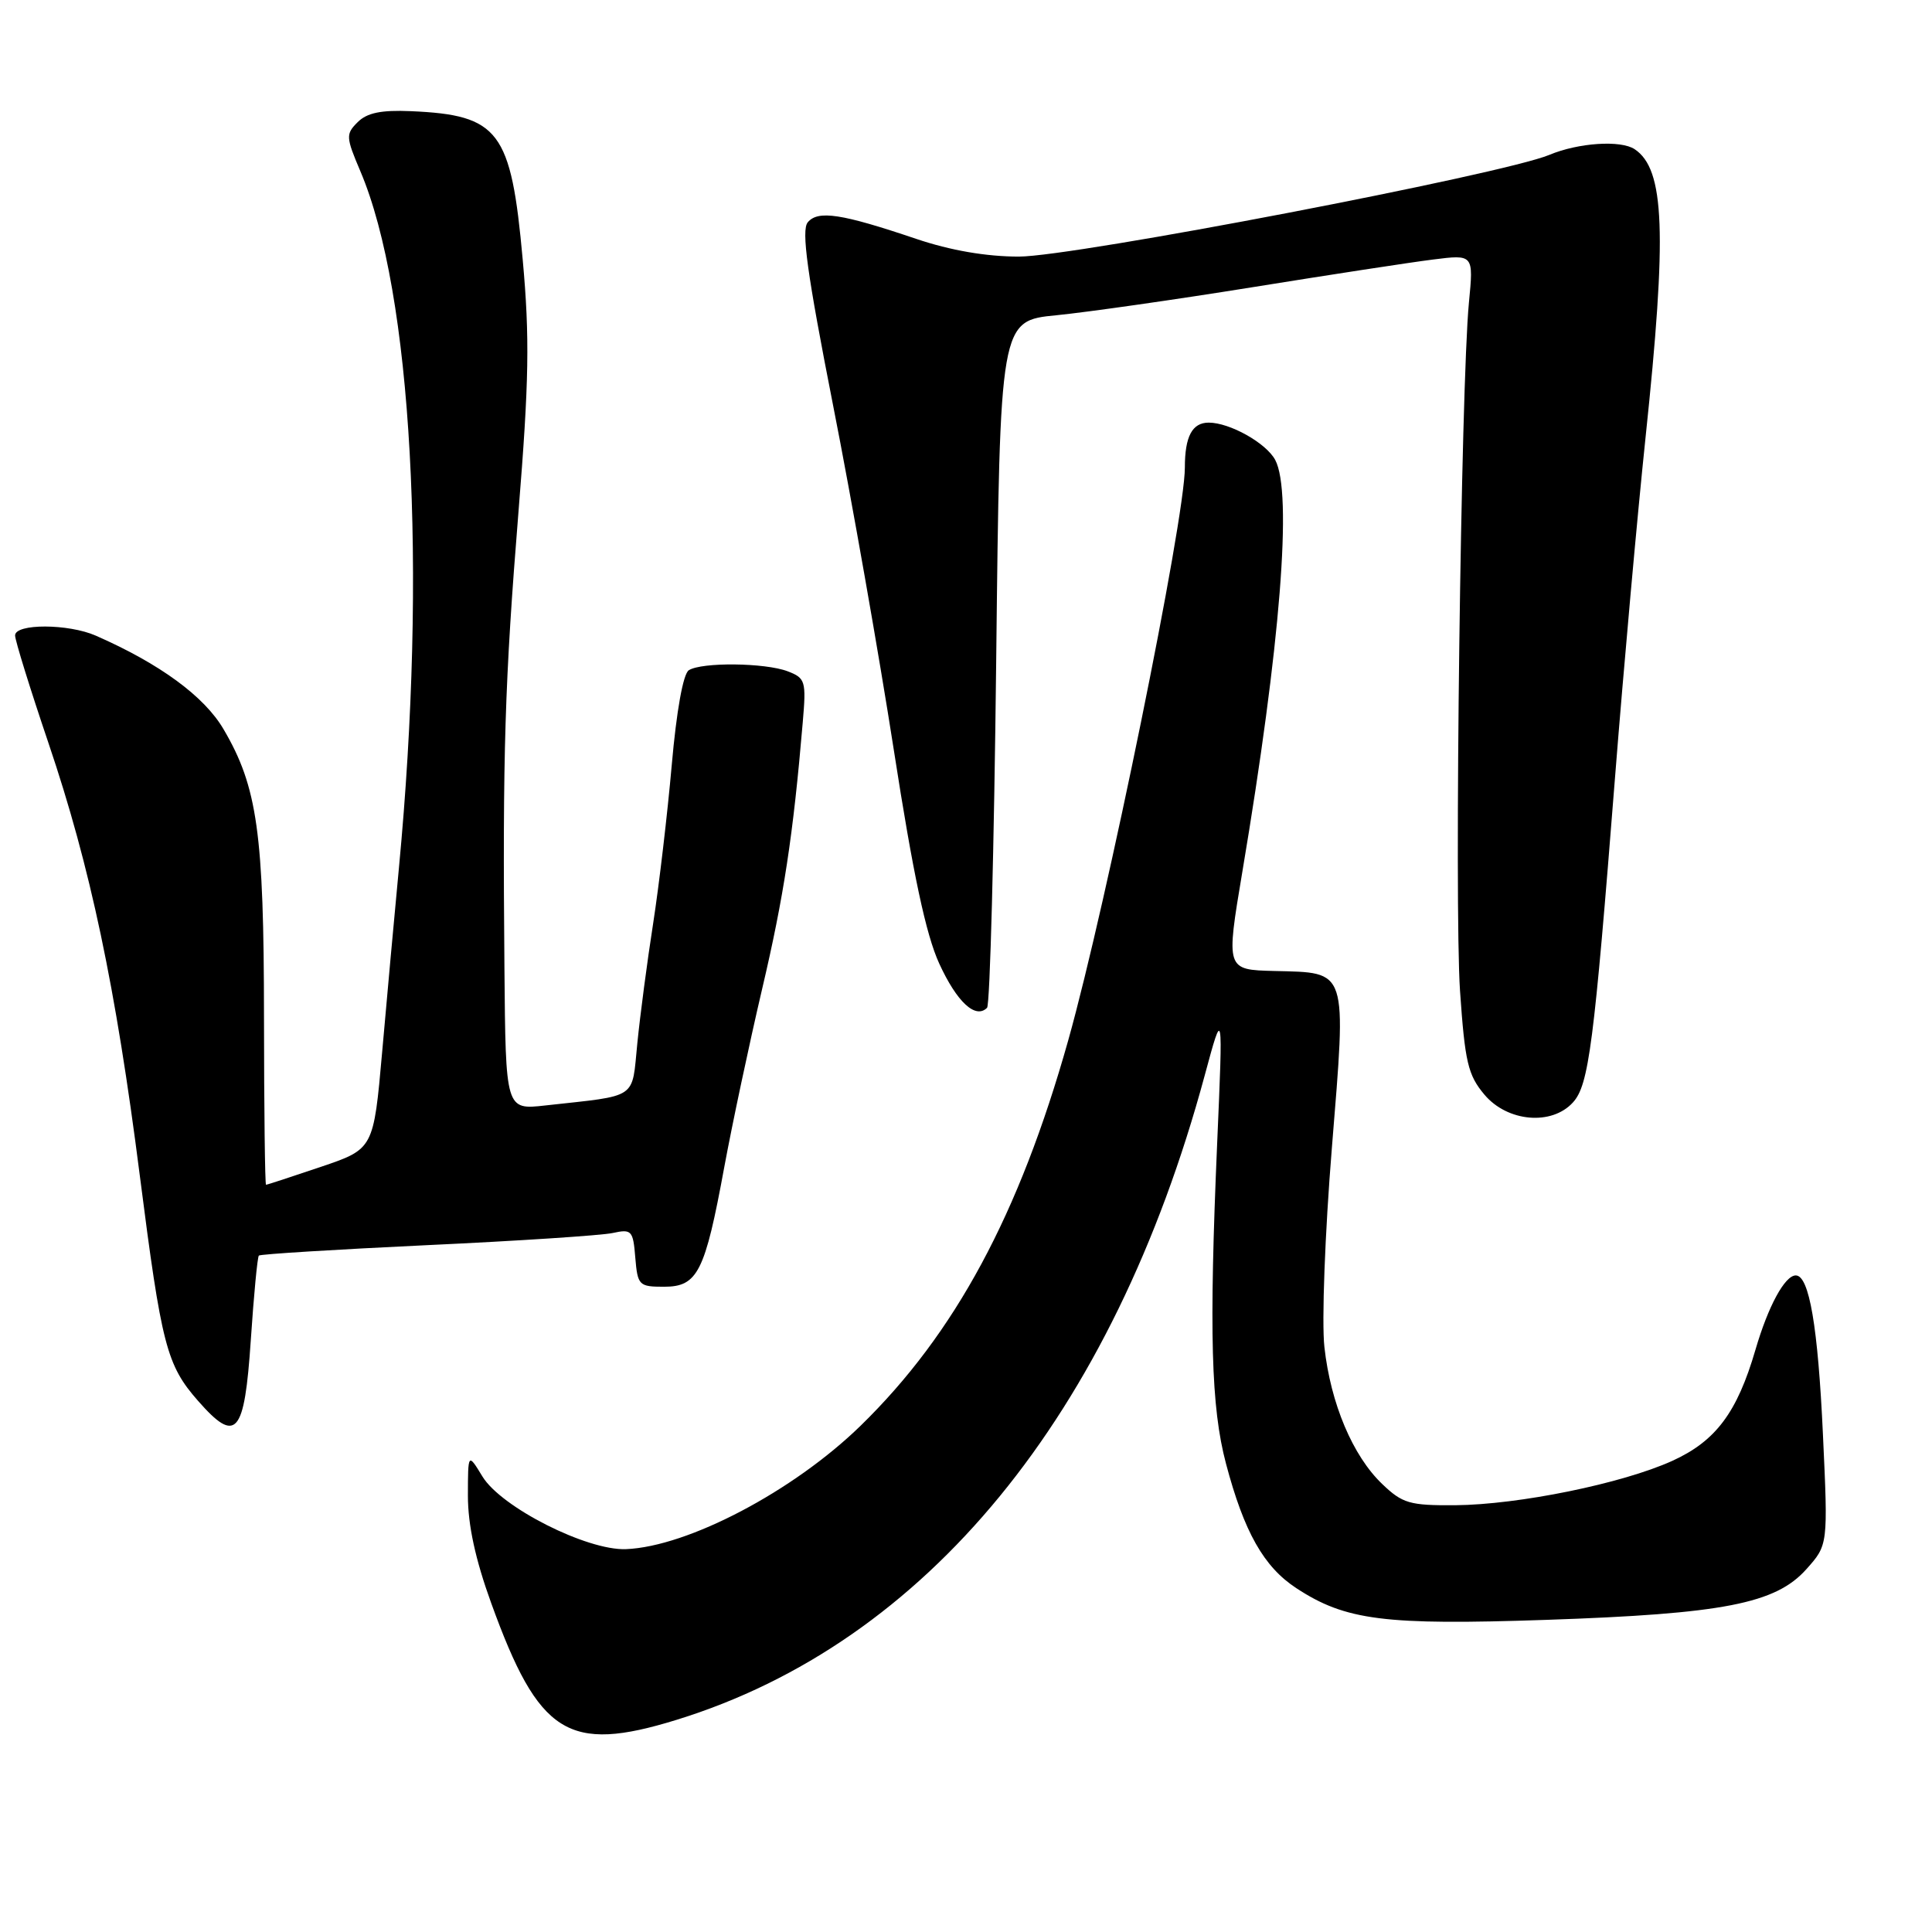 <?xml version="1.0" encoding="UTF-8" standalone="no"?>
<!DOCTYPE svg PUBLIC "-//W3C//DTD SVG 1.1//EN" "http://www.w3.org/Graphics/SVG/1.1/DTD/svg11.dtd" >
<svg xmlns="http://www.w3.org/2000/svg" xmlns:xlink="http://www.w3.org/1999/xlink" version="1.1" viewBox="0 0 256 256">
 <g >
 <path fill="currentColor"
d=" M 89.64 227.89 C 122.75 217.67 147.46 187.52 159.63 142.50 C 162.06 133.50 162.06 133.50 161.28 151.50 C 160.20 176.53 160.47 186.47 162.45 193.94 C 164.85 203.00 167.45 207.61 171.77 210.44 C 178.30 214.72 183.44 215.37 204.89 214.64 C 228.35 213.84 235.28 212.49 239.35 207.93 C 242.23 204.71 242.23 204.71 241.55 190.11 C 240.89 175.77 239.73 169.00 237.95 169.00 C 236.50 169.00 234.29 173.08 232.61 178.84 C 230.18 187.17 227.35 190.95 221.59 193.57 C 214.96 196.58 201.24 199.38 192.82 199.45 C 186.79 199.49 185.84 199.22 183.14 196.63 C 179.24 192.90 176.32 185.98 175.49 178.49 C 175.12 175.17 175.56 163.41 176.48 152.10 C 178.42 128.13 178.67 128.91 168.85 128.66 C 162.44 128.50 162.44 128.50 164.62 115.50 C 169.67 85.46 171.28 65.25 168.97 60.94 C 167.77 58.70 162.95 56.00 160.16 56.00 C 157.97 56.00 157.00 57.84 157.00 61.95 C 157.00 68.89 146.66 119.64 141.54 137.87 C 135.05 160.93 126.56 176.70 114.04 188.91 C 105.15 197.58 91.16 204.94 82.94 205.27 C 77.77 205.47 66.42 199.73 63.93 195.65 C 62.01 192.50 62.01 192.50 62.00 198.20 C 62.00 202.06 62.99 206.64 65.09 212.43 C 71.40 229.87 75.28 232.32 89.64 227.89 Z  M 33.23 177.60 C 33.63 171.61 34.11 166.56 34.30 166.37 C 34.48 166.18 44.51 165.56 56.57 164.99 C 68.63 164.43 79.71 163.70 81.18 163.38 C 83.70 162.83 83.89 163.04 84.18 166.65 C 84.49 170.32 84.66 170.50 87.99 170.50 C 92.44 170.50 93.41 168.57 95.96 154.70 C 97.02 148.96 99.28 138.33 100.98 131.07 C 103.85 118.87 105.10 110.71 106.37 95.70 C 106.84 90.23 106.72 89.85 104.37 88.95 C 101.37 87.81 92.99 87.72 91.27 88.81 C 90.52 89.29 89.64 94.19 89.01 101.37 C 88.44 107.86 87.33 117.29 86.55 122.33 C 85.76 127.37 84.82 134.53 84.45 138.23 C 83.69 145.78 84.69 145.10 72.25 146.48 C 67.00 147.07 67.00 147.07 66.84 128.28 C 66.59 99.78 66.88 90.35 68.71 67.71 C 70.10 50.51 70.20 44.74 69.26 34.38 C 67.72 17.33 66.15 15.24 54.43 14.73 C 50.51 14.56 48.62 14.95 47.39 16.19 C 45.80 17.77 45.83 18.17 47.75 22.69 C 54.60 38.80 56.62 75.32 52.86 115.00 C 52.26 121.33 51.26 132.29 50.64 139.37 C 49.50 152.25 49.50 152.25 42.50 154.62 C 38.65 155.92 35.39 156.99 35.25 156.99 C 35.11 157.00 34.99 146.99 34.98 134.75 C 34.97 110.39 34.11 104.27 29.63 96.64 C 27.08 92.27 21.18 87.95 12.70 84.23 C 9.07 82.63 2.00 82.61 2.00 84.20 C 2.00 84.86 3.99 91.27 6.42 98.45 C 11.98 114.87 15.33 130.75 18.53 155.81 C 21.41 178.32 22.07 180.87 26.25 185.63 C 31.30 191.38 32.39 190.12 33.23 177.60 Z  M 208.43 146.07 C 210.53 143.76 211.21 138.46 214.00 103.00 C 215.15 88.42 216.97 68.17 218.04 58.00 C 220.91 30.82 220.59 22.43 216.60 19.77 C 214.76 18.54 209.15 18.91 205.30 20.52 C 199.12 23.10 142.28 34.00 135.00 34.00 C 130.67 34.00 125.93 33.18 121.43 31.66 C 111.49 28.30 108.39 27.83 107.03 29.46 C 106.16 30.51 106.95 36.23 110.38 53.67 C 112.86 66.23 116.48 86.81 118.44 99.41 C 120.99 115.84 122.69 123.83 124.45 127.67 C 126.79 132.78 129.26 135.07 130.79 133.54 C 131.18 133.15 131.72 112.51 132.00 87.67 C 132.50 42.50 132.50 42.50 140.00 41.77 C 144.12 41.36 155.82 39.69 166.00 38.05 C 176.18 36.41 186.92 34.76 189.88 34.39 C 195.26 33.71 195.26 33.71 194.64 40.10 C 193.58 51.10 192.69 119.96 193.46 131.29 C 194.11 140.73 194.51 142.45 196.69 145.04 C 199.74 148.67 205.62 149.18 208.43 146.07 Z "/>
</g>
</svg>